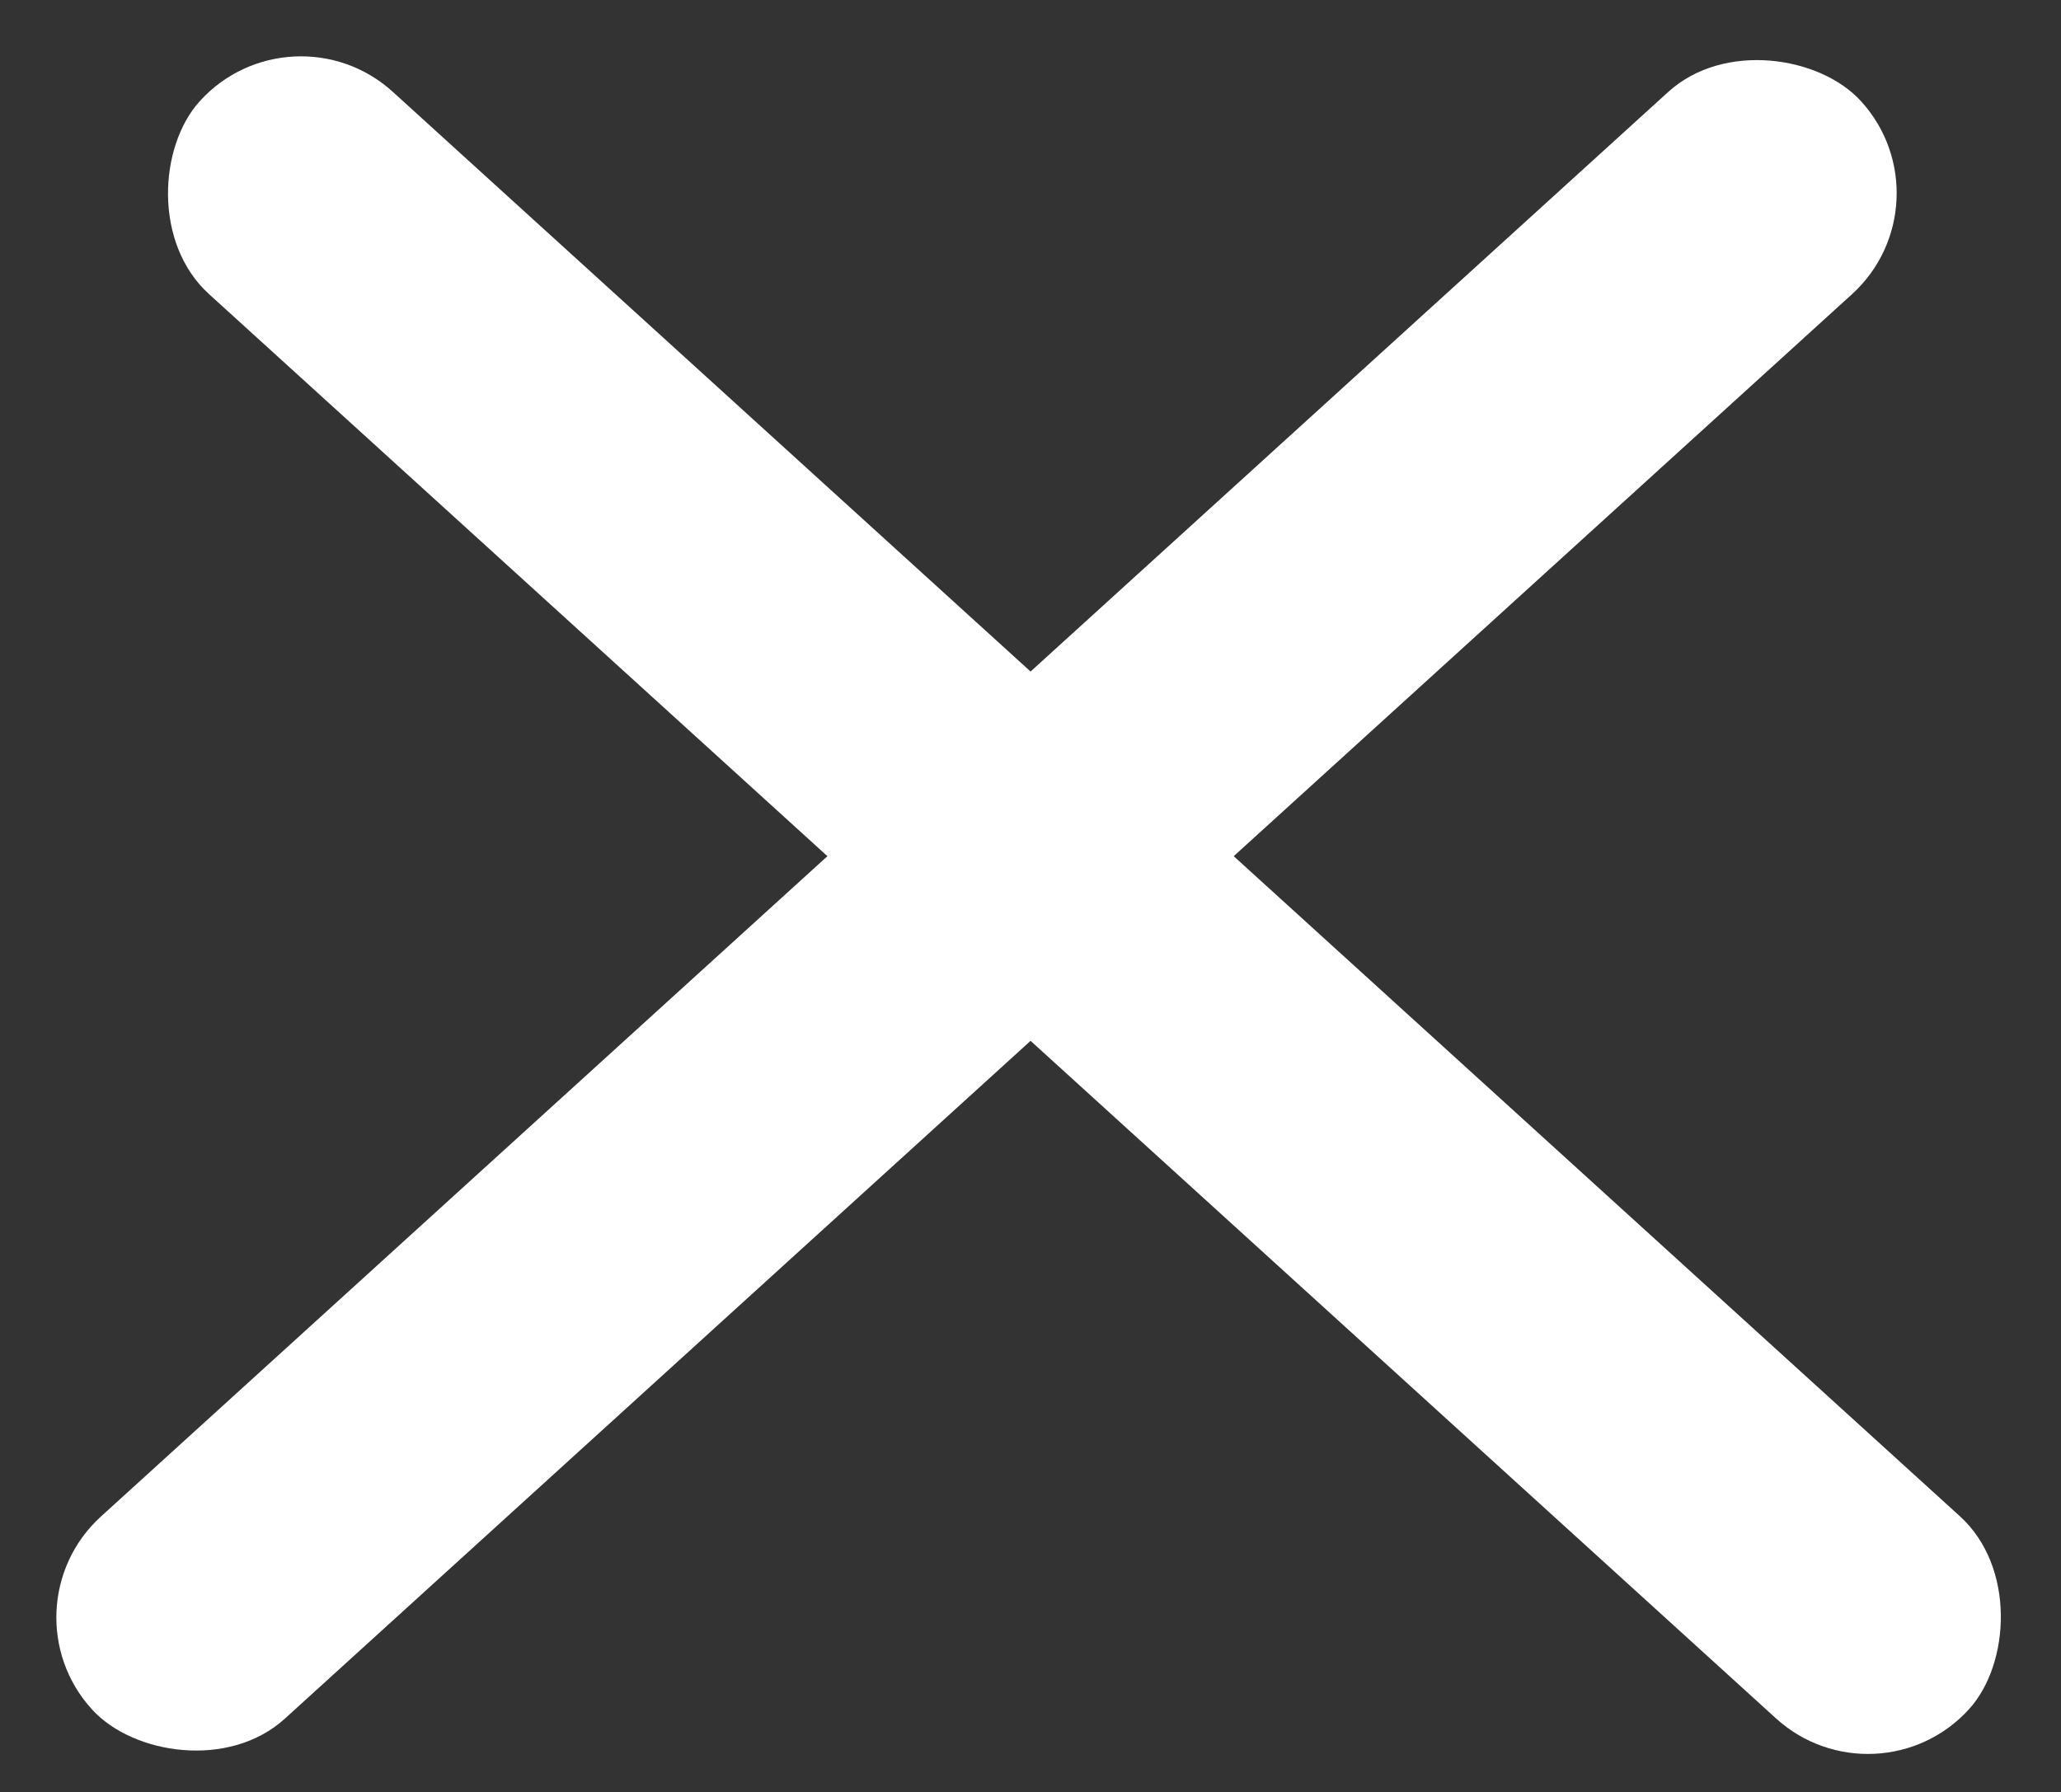 <svg width="11.5" height="10.001" viewBox="0 0 11.5 10.001" fill="none" xmlns="http://www.w3.org/2000/svg" xmlns:xlink="http://www.w3.org/1999/xlink">
	<rect x="0" y="0" width="11.5" height="10.001" fill="#333333" stroke="none"/>
	<desc>
			Created with Pixso.
	</desc>
	<defs/>
	<rect id="Прямоугольник 1" y="8.975" rx="0.762" width="13.341" height="1.525" transform="rotate(-42.273 0 8.975)" fill="#FFFFFF" fill-opacity="1"/>
	<rect id="Прямоугольник 1" x="1.628" rx="0.762" width="13.341" height="1.525" transform="rotate(42.273 1.628 0)" fill="#FFFFFF" fill-opacity="1"/>
</svg>

